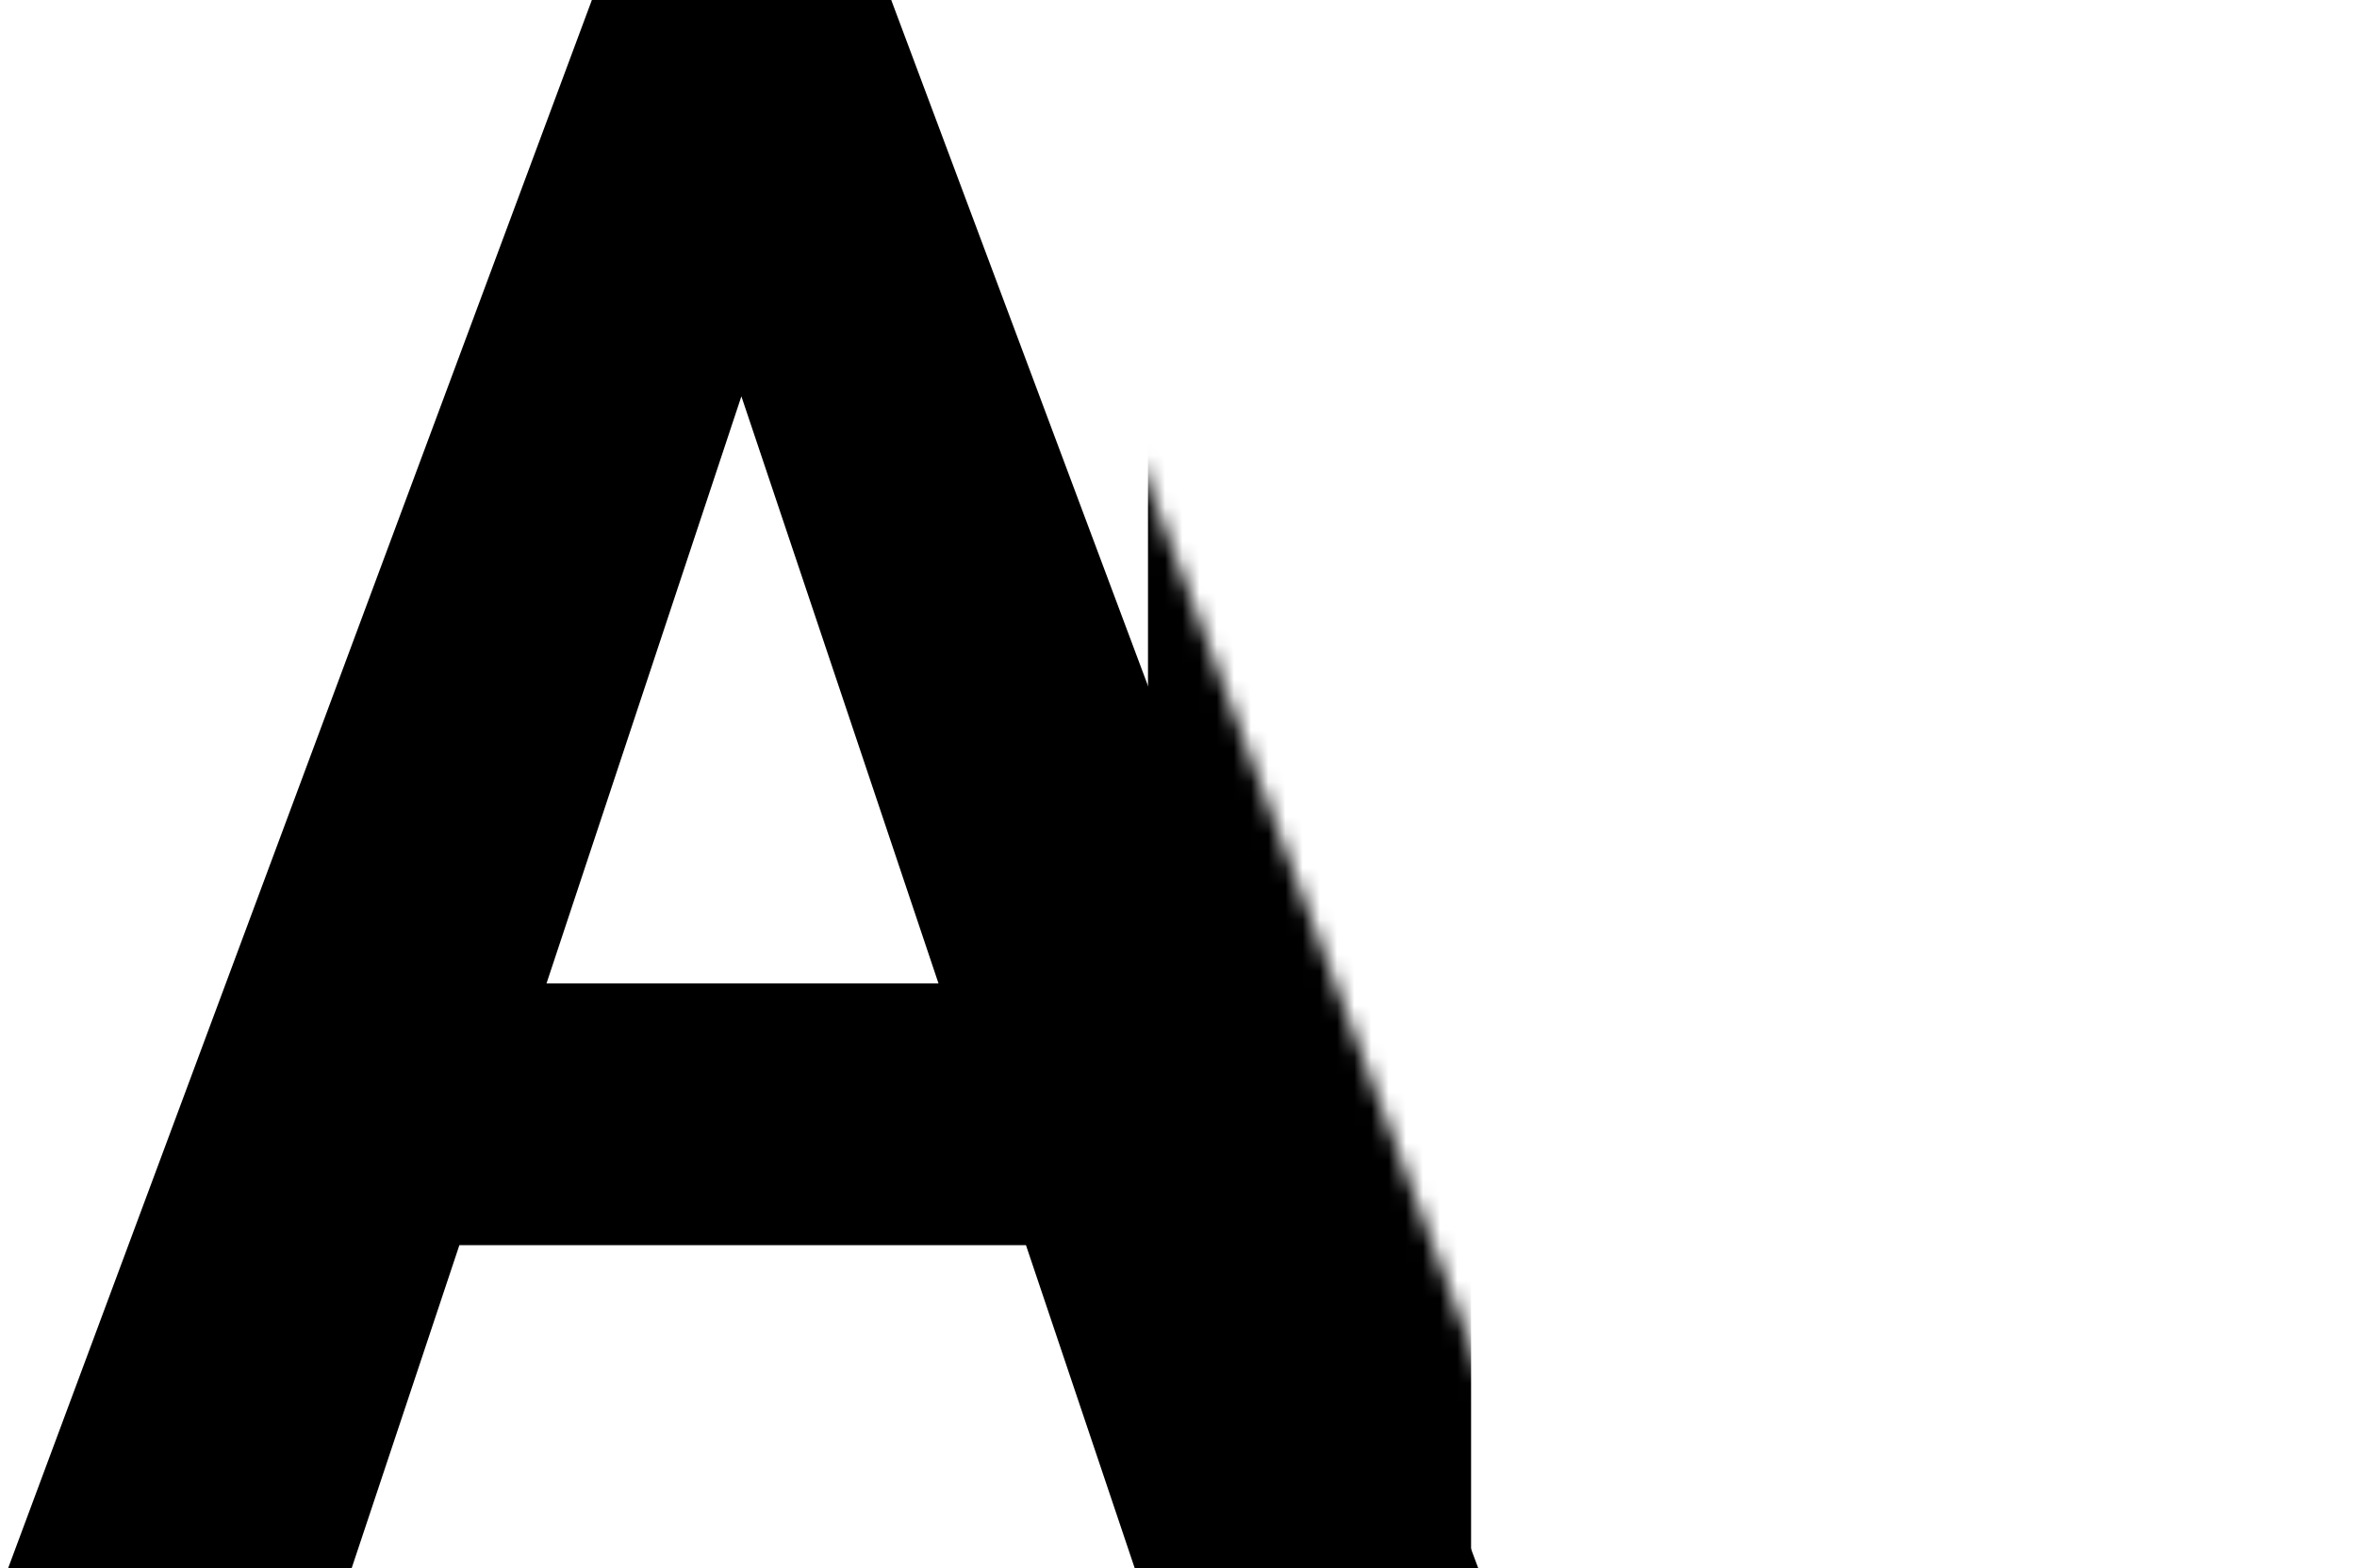 <?xml version="1.0" encoding="UTF-8"?><svg id="Layer_1" xmlns="http://www.w3.org/2000/svg" xmlns:xlink="http://www.w3.org/1999/xlink" viewBox="0 0 137.15 91.25"><defs><style>.cls-1,.cls-2{stroke-width:0px;}.cls-2{fill:#fff;}.cls-3{mask:url(#mask);}.cls-4{filter:url(#luminosity-invert-noclip);}</style><filter id="luminosity-invert-noclip" x="7.3" y="0" width="129.37" height="97.72" color-interpolation-filters="sRGB" filterUnits="userSpaceOnUse"><feColorMatrix result="cm" values="-1 0 0 0 1 0 -1 0 0 1 0 0 -1 0 1 0 0 0 1 0"/><feFlood flood-color="#fff" result="bg"/><feBlend in="cm" in2="bg"/></filter><mask id="mask" x="7.3" y="0" width="129.37" height="97.72" maskUnits="userSpaceOnUse"><g class="cls-4"><path class="cls-2" d="m66.53,78.92h-32.96l-6.27,18.8H7.3L41.27,6.47h17.42l34.16,91.25h-19.99l-6.33-18.8Zm-27.89-15.23h22.81l-11.47-34.16-11.34,34.16Z"/></g></mask></defs><g class="cls-3"><path class="cls-1" d="m85.6,59.1v32.15h-18.8V0h35.6c6.85,0,12.88,1.25,18.08,3.76,5.2,2.51,9.2,6.07,12,10.69,2.8,4.62,4.2,9.87,4.2,15.76,0,8.94-3.06,15.99-9.18,21.15-6.12,5.16-14.59,7.74-25.41,7.74h-16.48Zm0-15.23h16.8c4.97,0,8.76-1.17,11.37-3.51,2.61-2.34,3.92-5.68,3.92-10.03s-1.32-8.08-3.95-10.84c-2.63-2.76-6.27-4.18-10.9-4.26h-17.23v28.64Z"/></g><path class="cls-1" d="m59.69,72.45H26.73l-6.27,18.8H.47L34.44,0h17.42l34.16,91.25h-19.99l-6.33-18.8Zm-27.89-15.23h22.81l-11.47-34.16-11.34,34.16Z"/></svg>